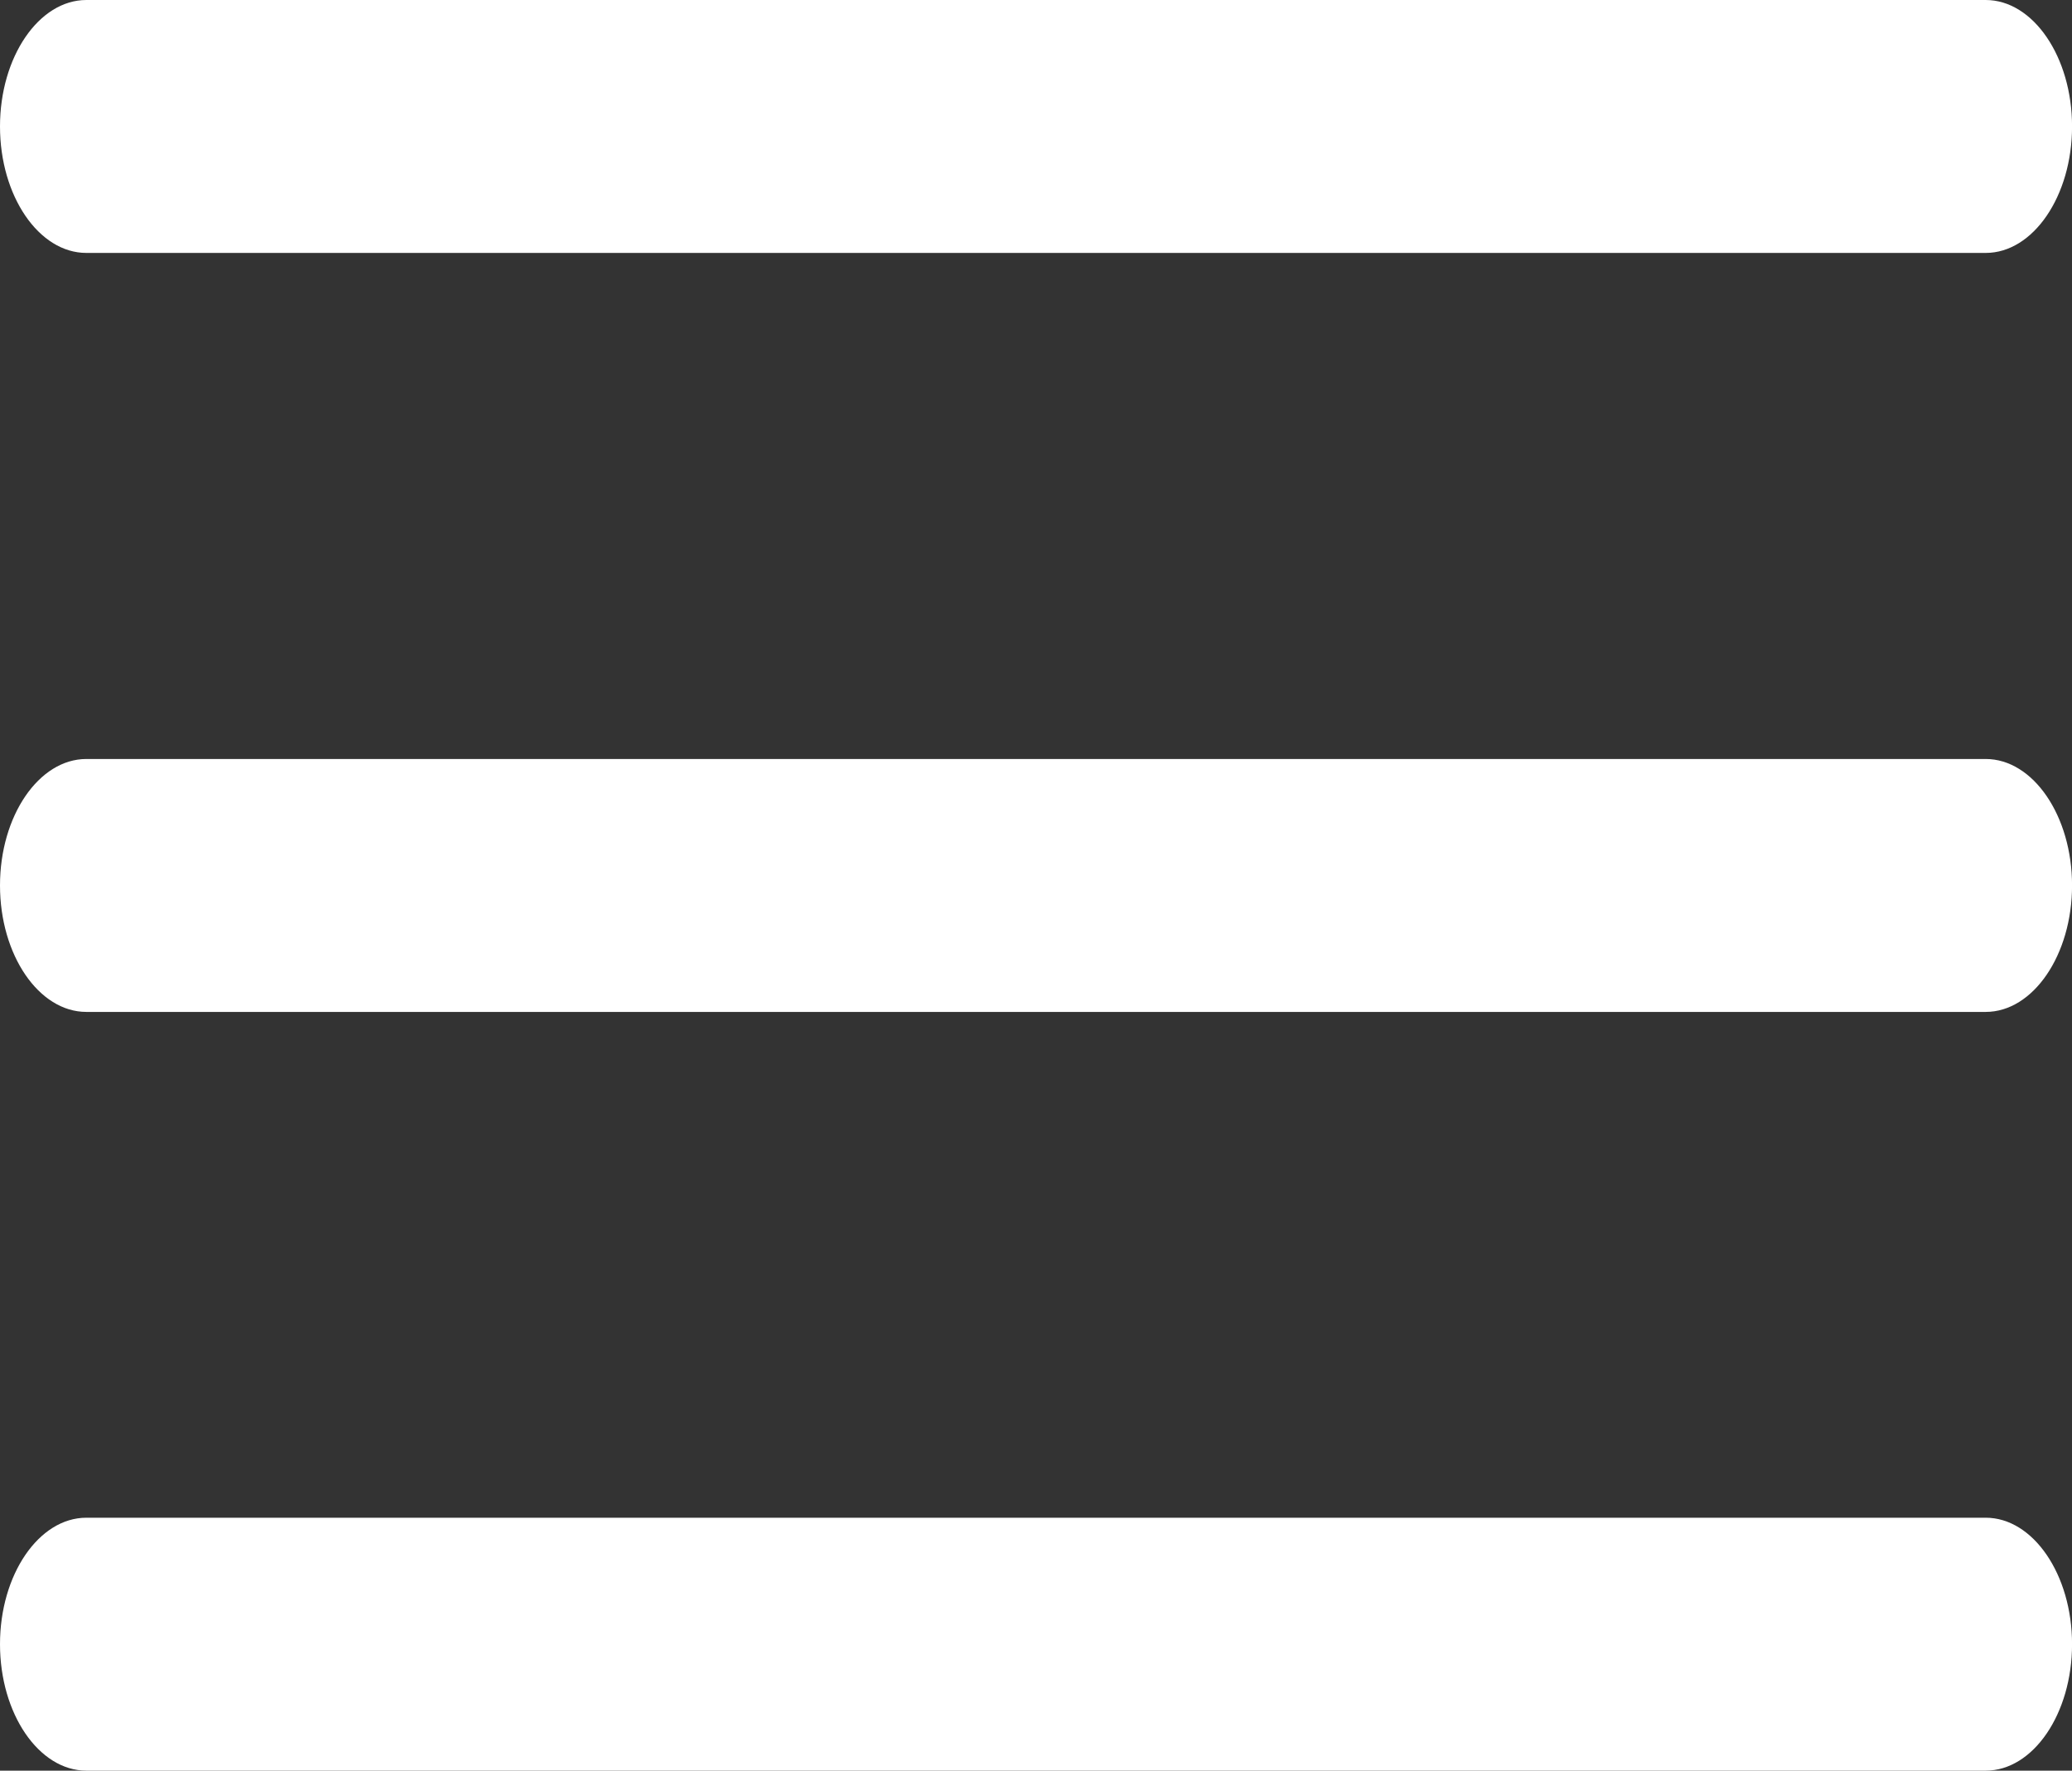 <svg xmlns="http://www.w3.org/2000/svg" width="39.499" height="33.757" viewBox="0 0 39.499 33.757">
  <rect x="0" y="0" width="39.499" height="33.757" fill="#333333" stroke="none"/>
  <g id="Icon_ionic-ios-menu" data-name="Icon ionic-ios-menu" transform="translate(-4.5 -10.125)">
    <path id="Path_7" data-name="Path 7" d="M42.354,14.947H6.146c-.905,0-1.646-1.085-1.646-2.411h0c0-1.326.741-2.411,1.646-2.411H42.354c.905,0,1.646,1.085,1.646,2.411h0C44,13.862,43.259,14.947,42.354,14.947Z" fill="#fff"/>
    <path id="Path_8" data-name="Path 8" d="M42.354,21.7H6.146c-.905,0-1.646-1.085-1.646-2.411h0c0-1.326.741-2.411,1.646-2.411H42.354c.905,0,1.646,1.085,1.646,2.411h0C44,20.612,43.259,21.7,42.354,21.7Z" transform="translate(0 7.717)" fill="#fff"/>
    <path id="Path_9" data-name="Path 9" d="M42.354,28.447H6.146c-.905,0-1.646-1.085-1.646-2.411h0c0-1.326.741-2.411,1.646-2.411H42.354c.905,0,1.646,1.085,1.646,2.411h0C44,27.362,43.259,28.447,42.354,28.447Z" transform="translate(0 15.435)" fill="#fff"/>
  </g>
</svg>
